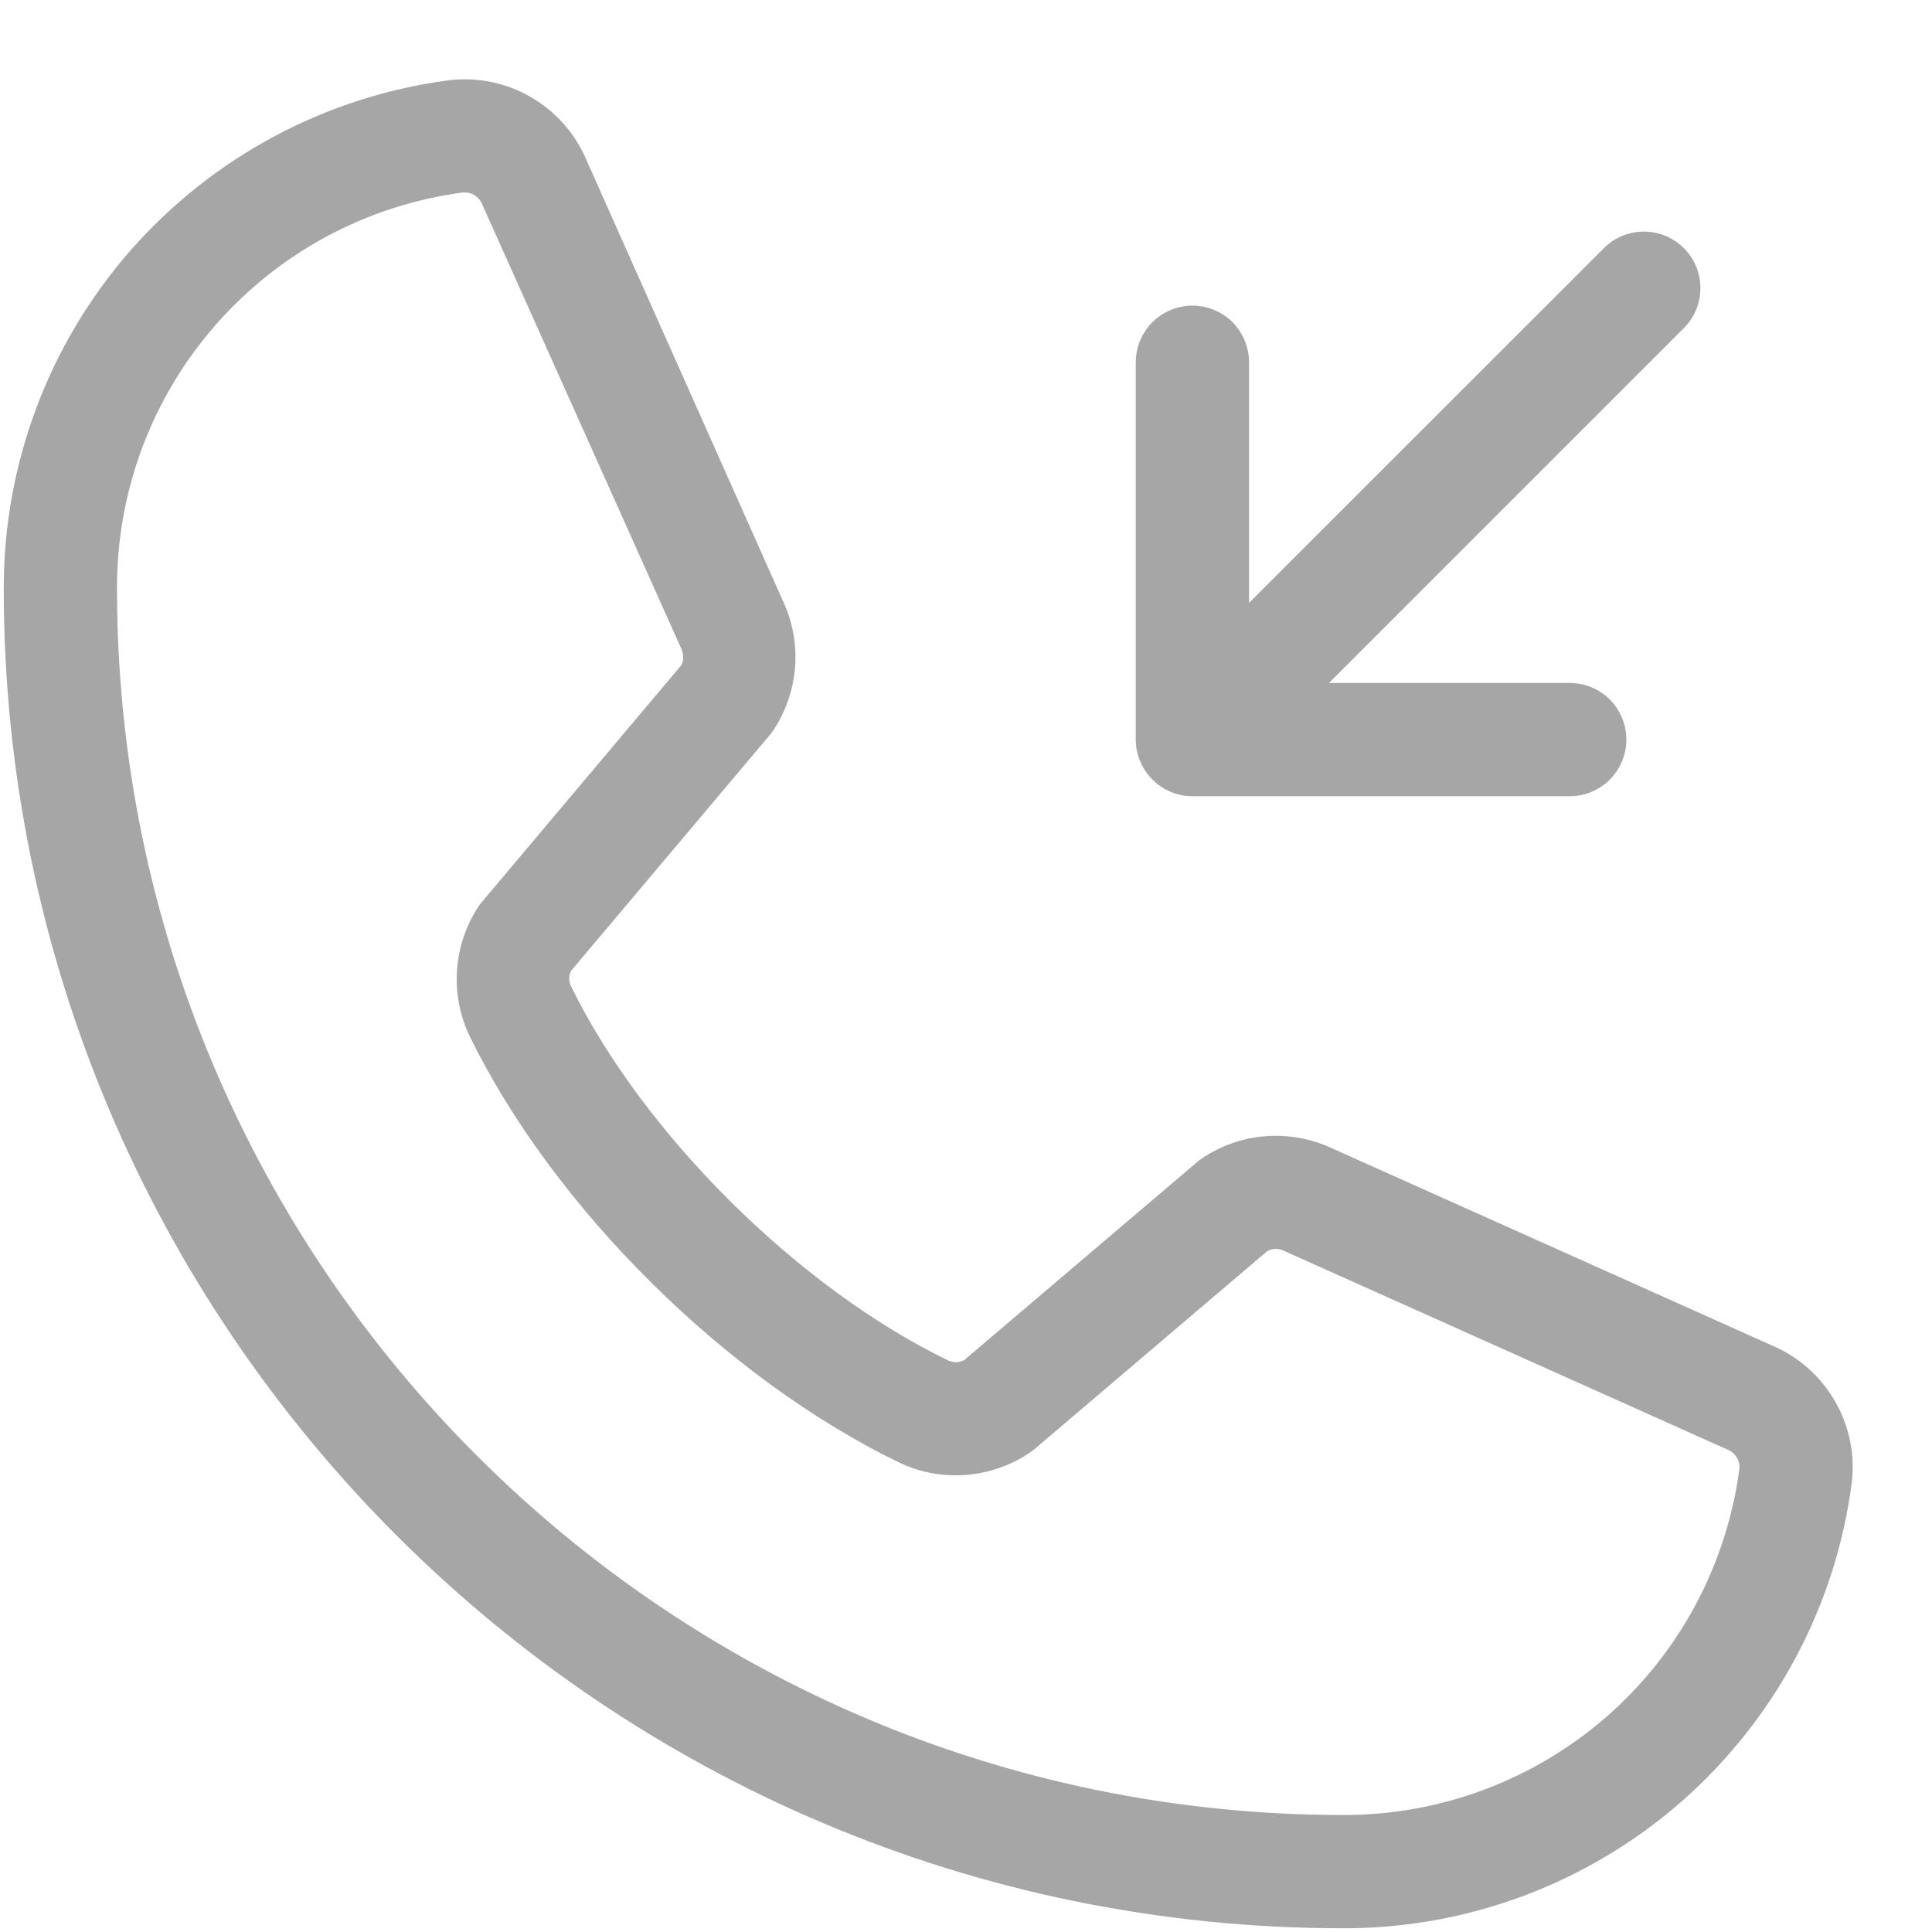 <svg width="16" height="16" viewBox="0 0 16 16" fill="none" xmlns="http://www.w3.org/2000/svg">
<path d="M14.687 11.148L10.996 9.494C10.829 9.423 10.646 9.394 10.465 9.411C10.284 9.427 10.11 9.489 9.959 9.59C9.943 9.6 9.929 9.611 9.915 9.623L7.986 11.263C7.966 11.274 7.944 11.28 7.921 11.281C7.898 11.282 7.875 11.277 7.855 11.268C6.615 10.669 5.33 9.393 4.73 8.17C4.72 8.15 4.714 8.127 4.714 8.105C4.714 8.082 4.72 8.059 4.73 8.039L6.376 6.086C6.388 6.072 6.399 6.056 6.409 6.041C6.508 5.889 6.568 5.714 6.584 5.533C6.599 5.352 6.569 5.17 6.496 5.004L4.854 1.319C4.761 1.102 4.599 0.921 4.394 0.803C4.189 0.684 3.951 0.636 3.716 0.665C2.696 0.799 1.759 1.301 1.08 2.075C0.402 2.85 0.029 3.845 0.031 4.875C0.031 10.992 5.008 15.969 11.125 15.969C12.155 15.971 13.15 15.598 13.925 14.92C14.699 14.241 15.201 13.304 15.335 12.284C15.364 12.05 15.316 11.813 15.199 11.608C15.082 11.404 14.903 11.242 14.687 11.148ZM11.125 15.031C5.525 15.031 0.969 10.475 0.969 4.875C0.966 4.073 1.255 3.298 1.783 2.694C2.31 2.09 3.039 1.699 3.834 1.594H3.852C3.883 1.594 3.914 1.604 3.939 1.623C3.965 1.641 3.984 1.666 3.995 1.696L5.644 5.376C5.653 5.397 5.658 5.419 5.658 5.442C5.658 5.464 5.653 5.486 5.644 5.507L3.995 7.465C3.982 7.479 3.971 7.494 3.961 7.509C3.858 7.667 3.797 7.848 3.785 8.036C3.772 8.224 3.808 8.412 3.89 8.582C4.583 10.001 6.013 11.419 7.447 12.112C7.618 12.194 7.807 12.229 7.995 12.215C8.184 12.201 8.365 12.139 8.523 12.034C8.538 12.024 8.552 12.013 8.566 12.002L10.495 10.361C10.514 10.351 10.535 10.345 10.556 10.343C10.578 10.342 10.599 10.345 10.62 10.353L14.311 12.007C14.341 12.02 14.367 12.042 14.383 12.07C14.4 12.098 14.408 12.13 14.405 12.163C14.3 12.958 13.91 13.688 13.306 14.216C12.702 14.743 11.927 15.033 11.125 15.031ZM9.406 6.125V3C9.406 2.876 9.456 2.756 9.544 2.668C9.631 2.581 9.751 2.531 9.875 2.531C9.999 2.531 10.119 2.581 10.207 2.668C10.294 2.756 10.344 2.876 10.344 3V4.993L13.294 2.044C13.383 1.961 13.5 1.916 13.622 1.918C13.743 1.92 13.859 1.969 13.945 2.055C14.031 2.141 14.08 2.257 14.082 2.378C14.084 2.5 14.039 2.617 13.956 2.706L11.006 5.656H13C13.124 5.656 13.244 5.706 13.332 5.793C13.419 5.881 13.469 6.001 13.469 6.125C13.469 6.249 13.419 6.368 13.332 6.456C13.244 6.544 13.124 6.594 13 6.594H9.875C9.751 6.594 9.631 6.544 9.544 6.456C9.456 6.368 9.406 6.249 9.406 6.125Z" fill="#A6A6A6"/>
</svg>
